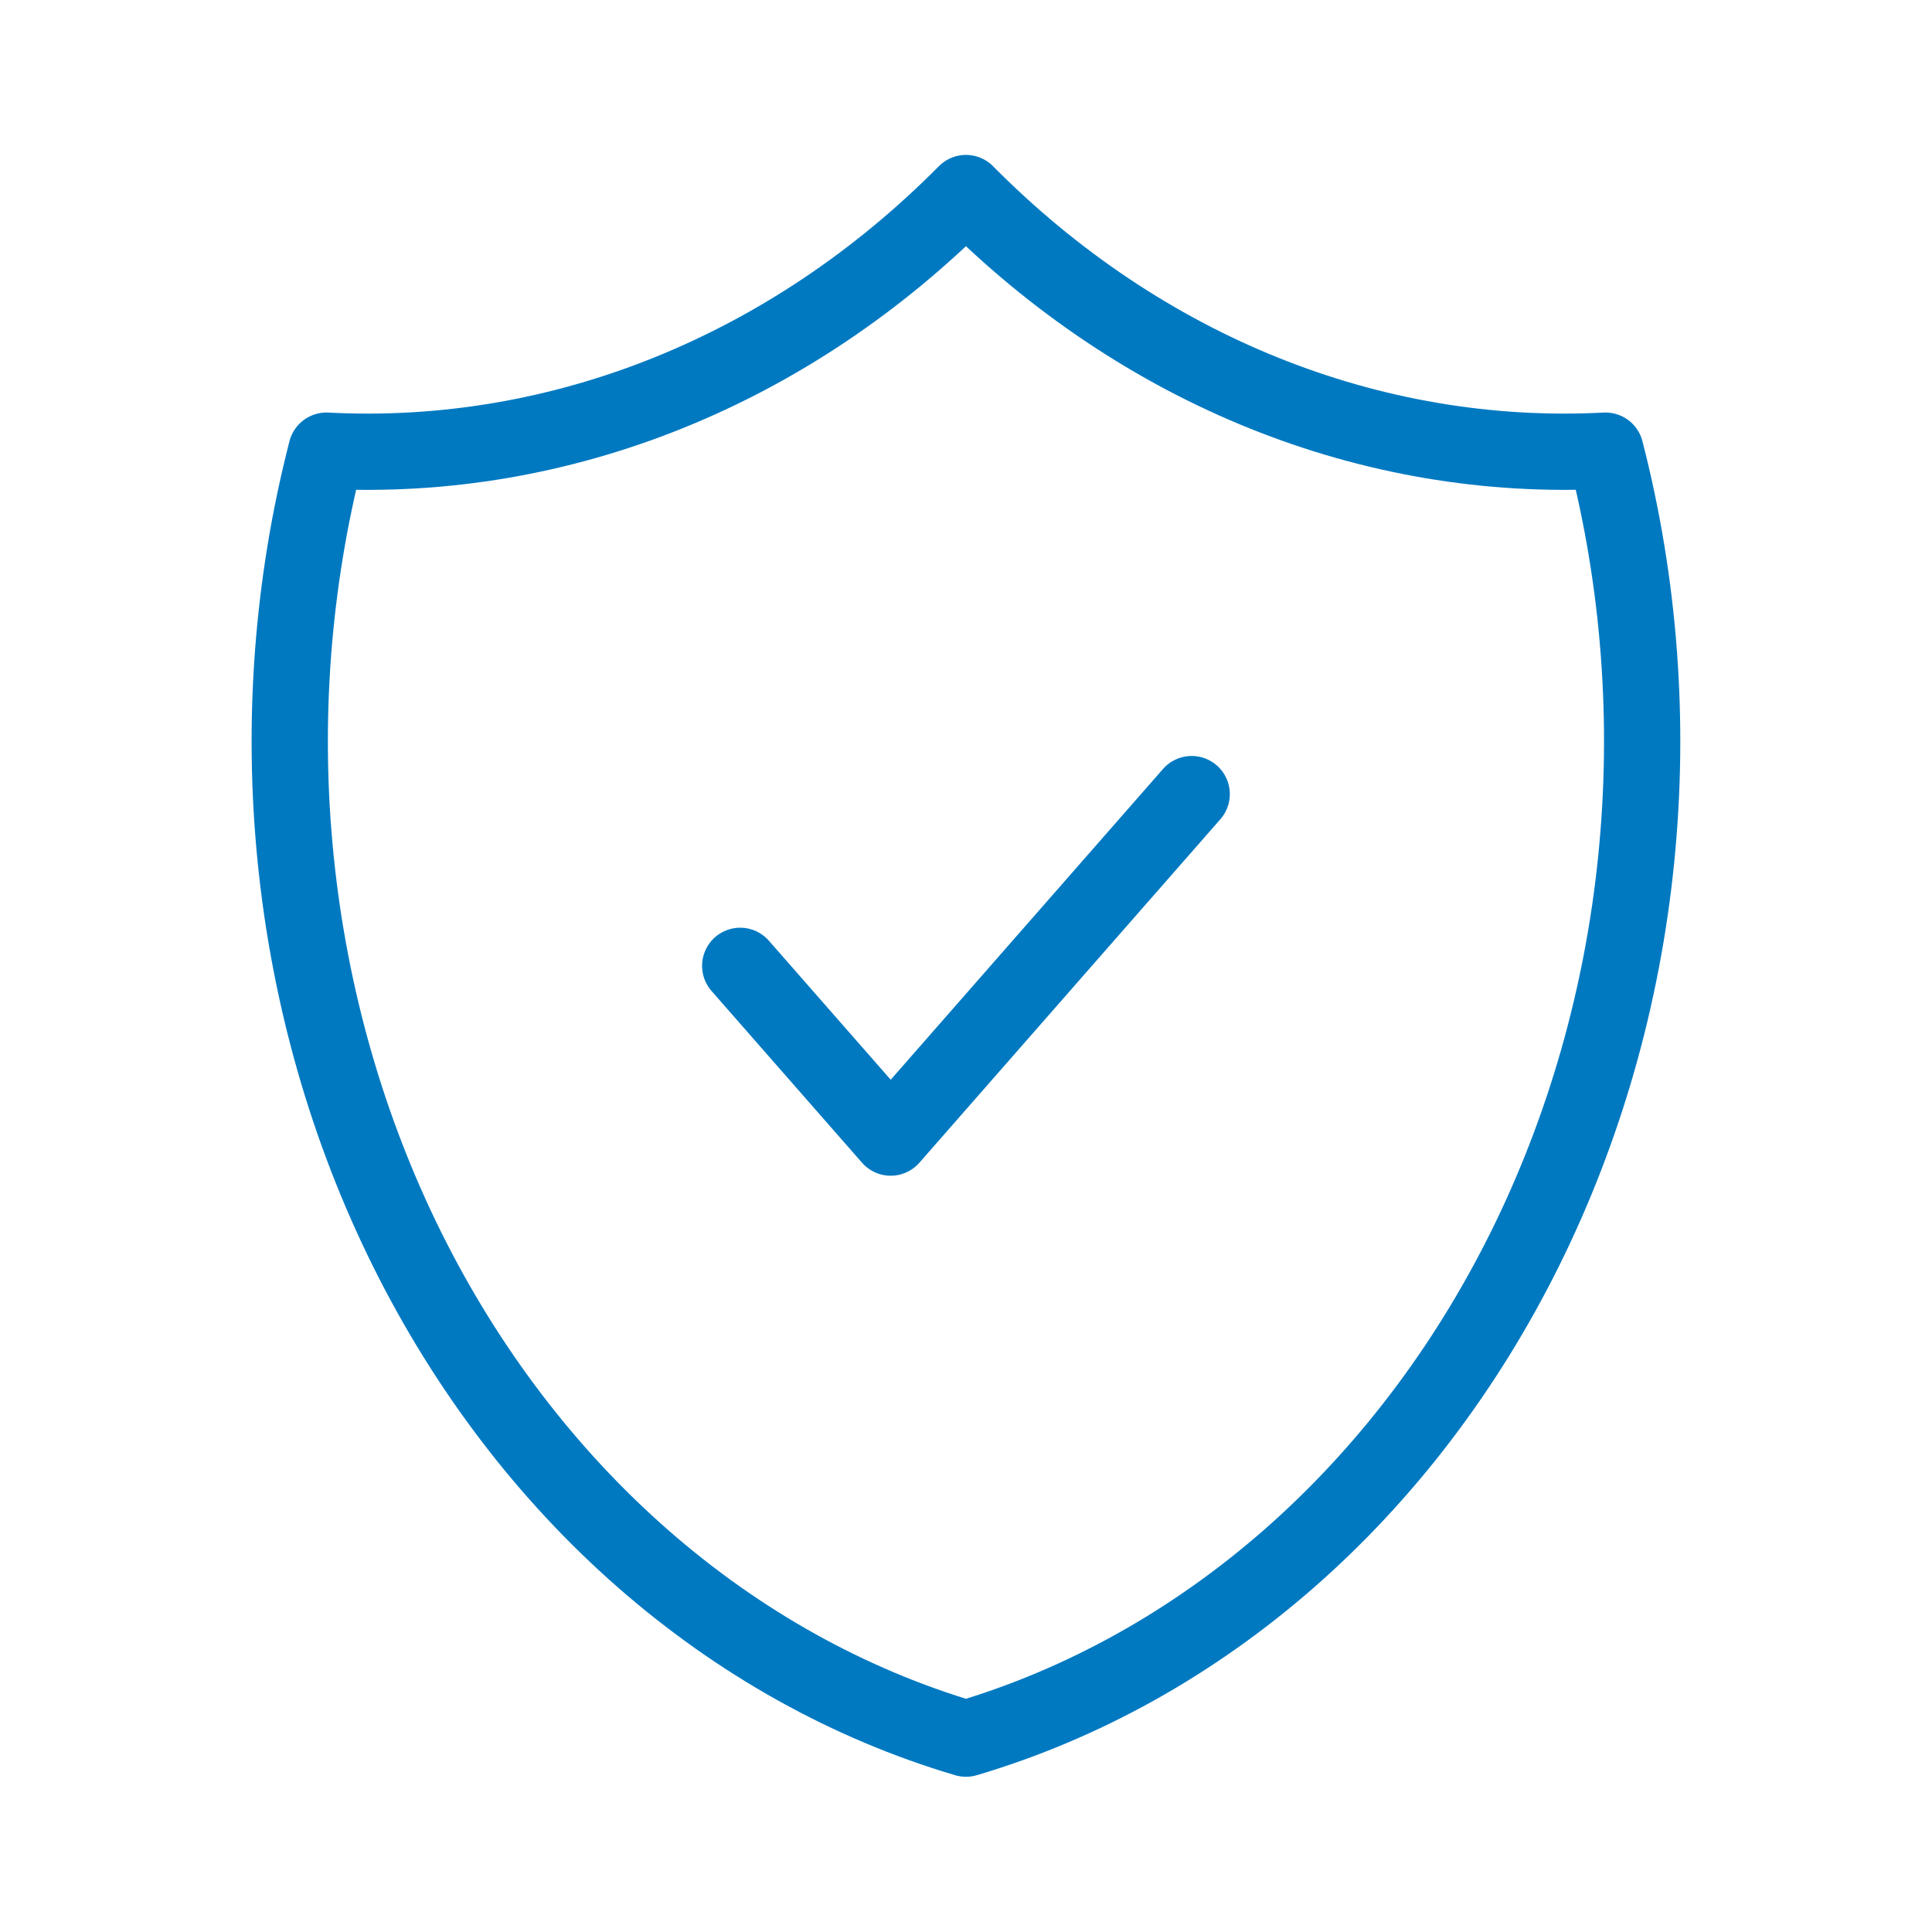 <svg width="38" height="38" viewBox="0 0 38 38" fill="none" xmlns="http://www.w3.org/2000/svg">
<path d="M14.559 18.997L17.519 22.375L23.439 15.619M18.999 3.797C22.456 7.287 26.968 9.104 31.578 8.864C32.25 11.47 32.455 14.203 32.182 16.901C31.91 19.6 31.164 22.208 29.991 24.571C28.818 26.934 27.24 29.004 25.352 30.658C23.463 32.311 21.303 33.515 18.999 34.197C16.695 33.515 14.535 32.311 12.647 30.658C10.759 29.004 9.181 26.934 8.007 24.571C6.834 22.208 6.089 19.6 5.816 16.901C5.543 14.203 5.749 11.47 6.42 8.864C11.031 9.104 15.542 7.287 18.999 3.797Z" stroke="#0079C1" stroke-width="1.5" stroke-linecap="round" stroke-linejoin="round"/>
</svg>
